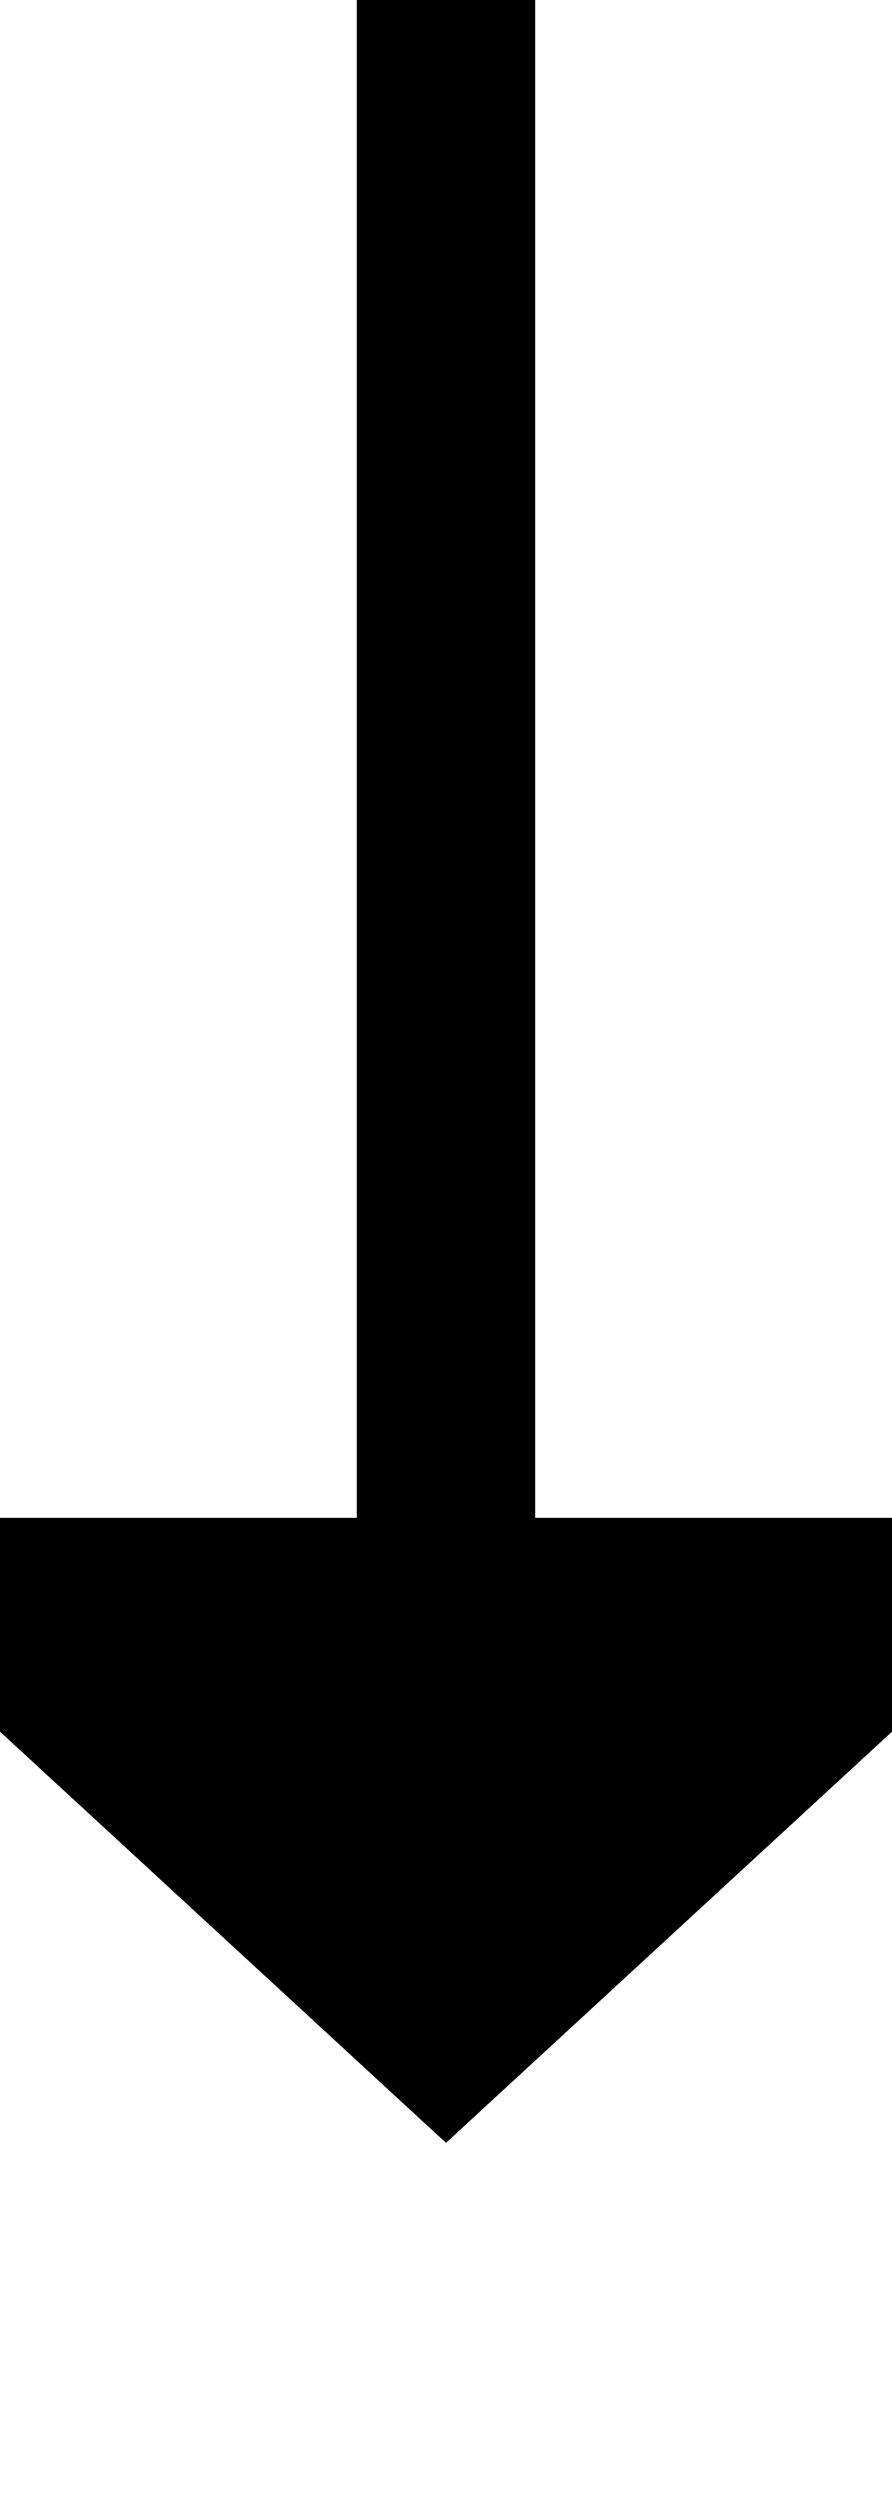 ﻿<?xml version="1.0" encoding="utf-8"?>
<svg version="1.1" xmlns:xlink="http://www.w3.org/1999/xlink" width="10px" height="28px" preserveAspectRatio="xMidYMin meet" viewBox="918 308  8 28" xmlns="http://www.w3.org/2000/svg">
  <path d="M 922 308  L 922 326  " stroke-width="2" stroke="#000000" fill="none" />
  <path d="M 914.4 325  L 922 332  L 929.6 325  L 914.4 325  Z " fill-rule="nonzero" fill="#000000" stroke="none" />
</svg>